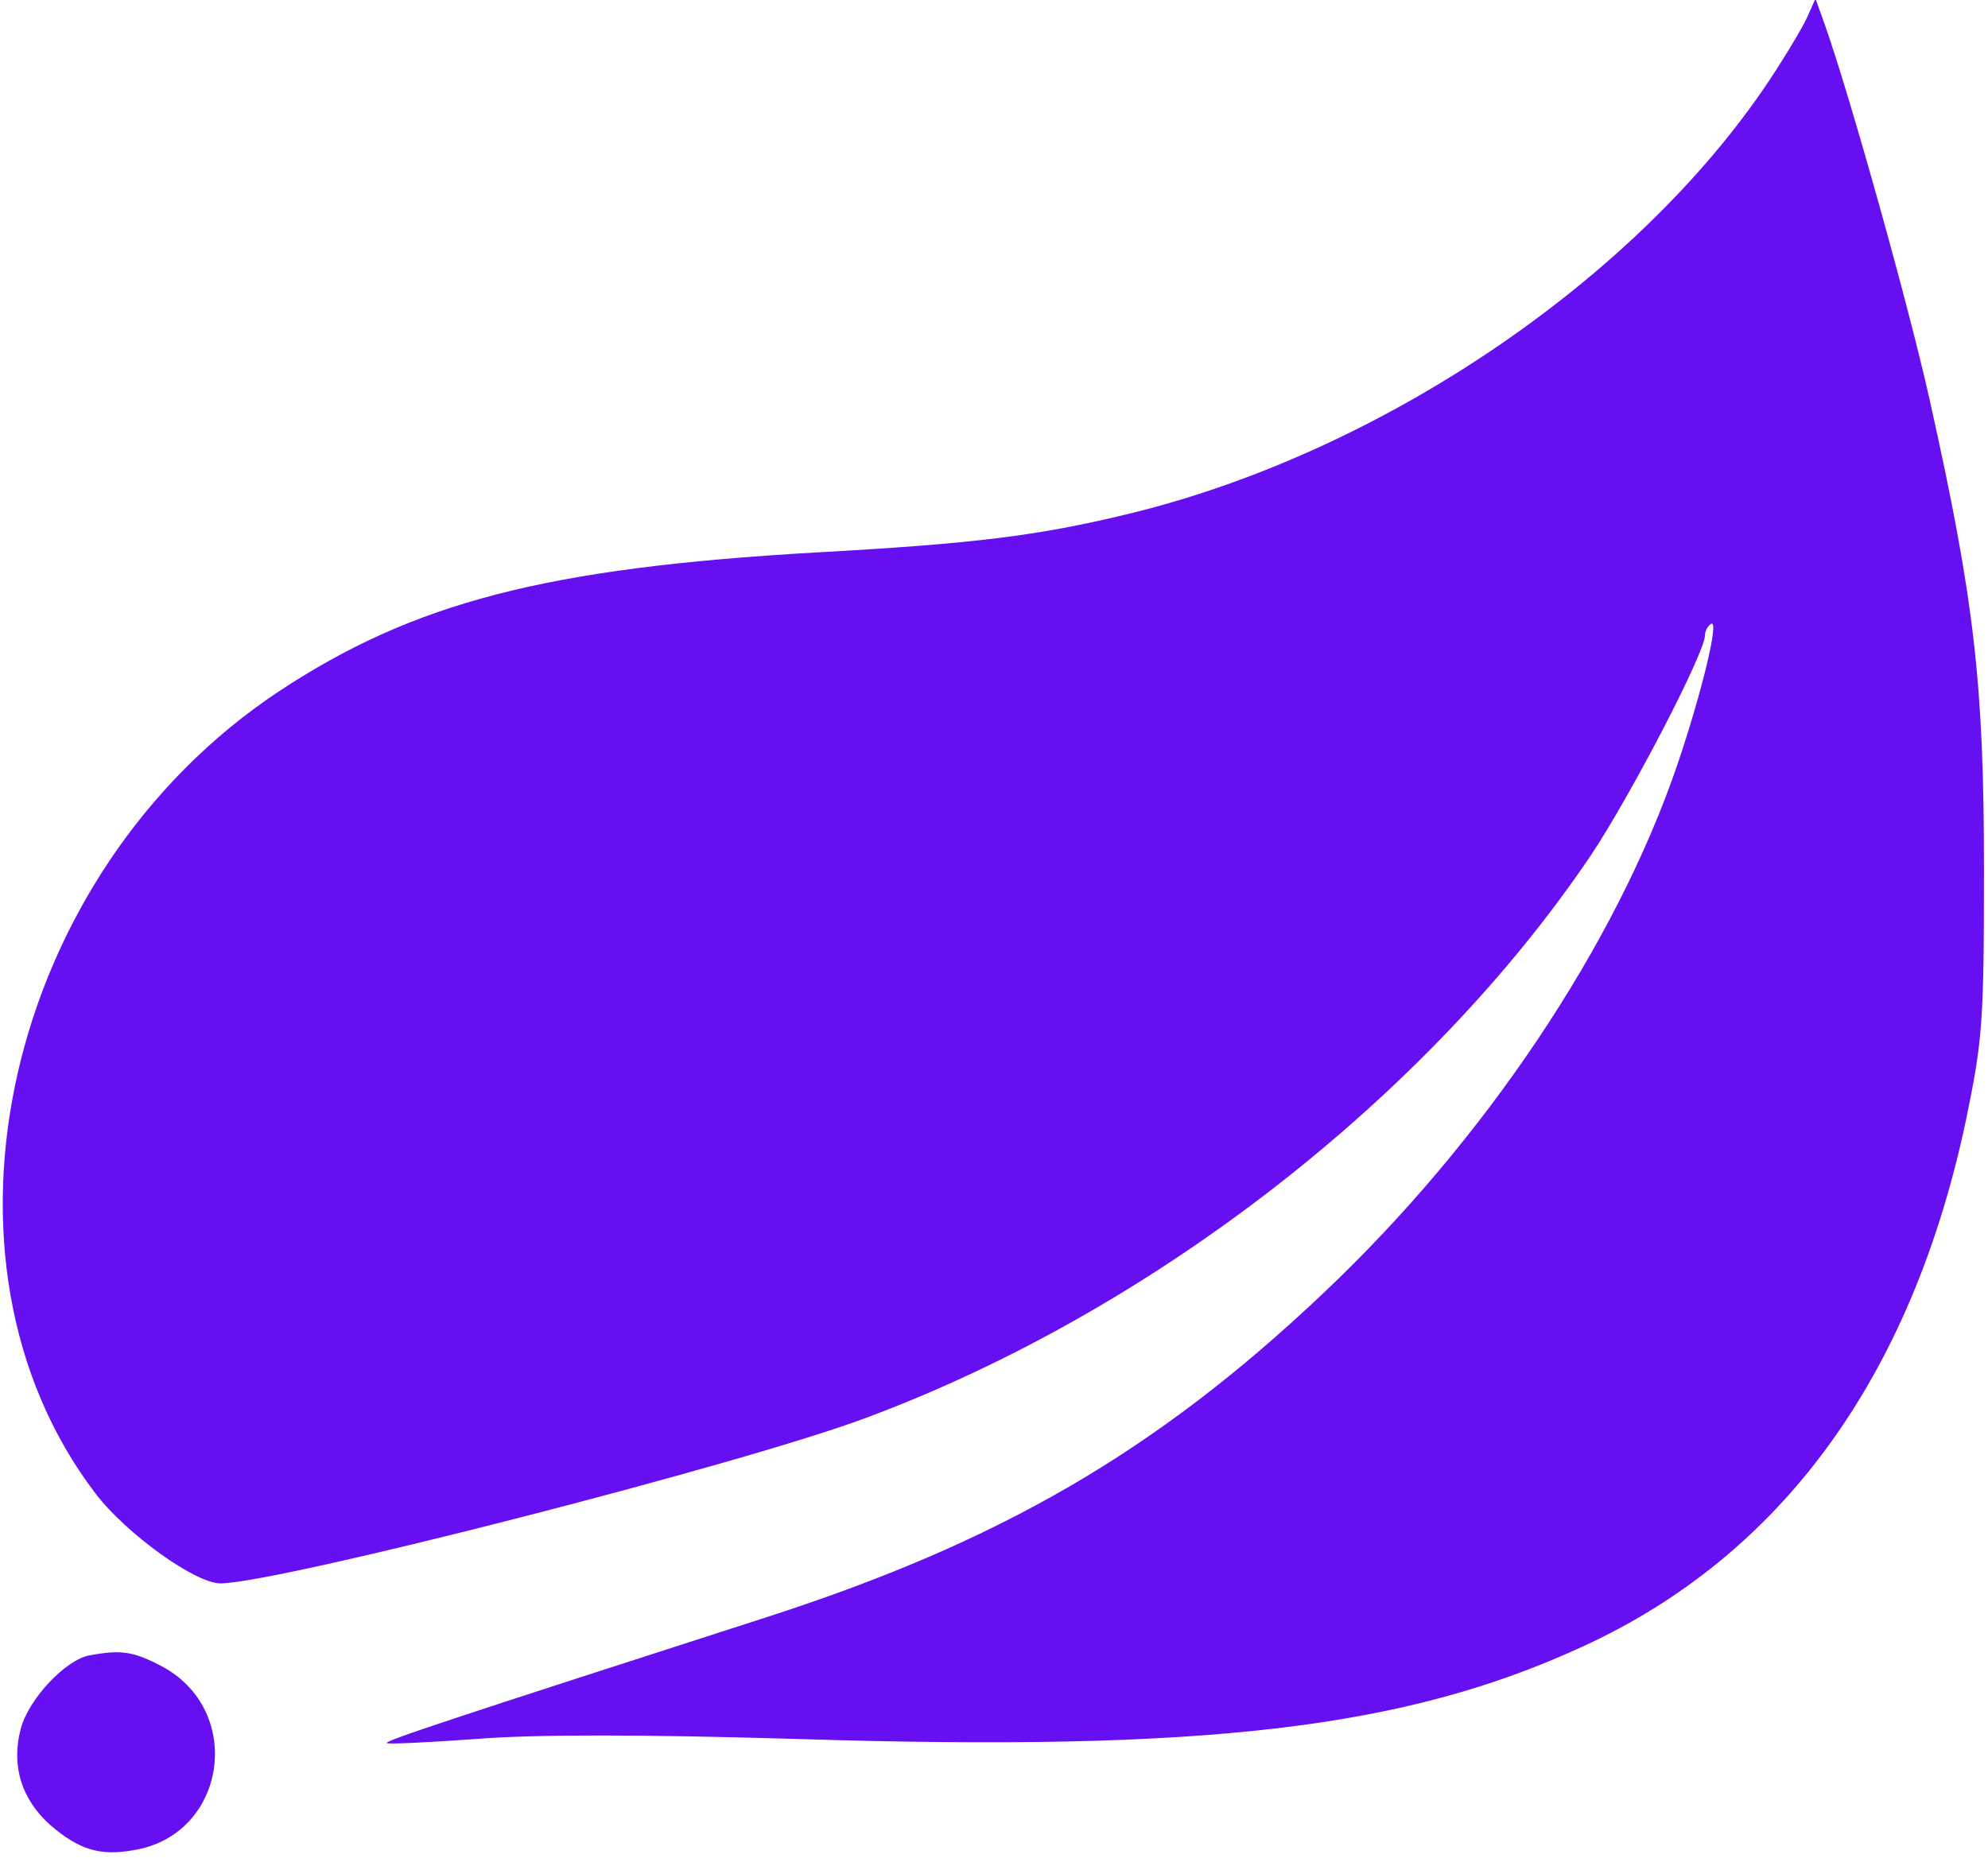 <?xml version="1.0" standalone="no"?>
<!DOCTYPE svg PUBLIC "-//W3C//DTD SVG 20010904//EN"
 "http://www.w3.org/TR/2001/REC-SVG-20010904/DTD/svg10.dtd">
<svg version="1.0" xmlns="http://www.w3.org/2000/svg"
 width="295pt" height="277pt" viewBox="0 0 295 277"
 preserveAspectRatio="xMidYMid meet">

<g transform="translate(0,277) scale(0.1,-0.1)"
fill="#6610F2" stroke="none">
<path d="M2681 2743 c-7 -15 -32 -57 -56 -93 -198 -297 -581 -555 -956 -644
-129 -31 -223 -43 -459 -56 -400 -23 -596 -74 -796 -206 -406 -269 -537 -844
-272 -1191 46 -60 148 -133 185 -133 84 0 776 177 959 246 424 158 833 476
1075 835 58 87 169 300 169 326 0 6 4 14 9 17 13 8 -14 -103 -50 -209 -91
-267 -286 -558 -525 -784 -248 -235 -481 -370 -829 -482 -472 -152 -565 -183
-561 -186 2 -2 61 1 132 6 86 7 245 7 479 0 607 -19 900 16 1163 137 295 135
488 399 569 780 25 121 27 145 27 374 0 274 -14 398 -80 694 -31 140 -118 451
-156 559 l-14 39 -13 -29z"/>
<path d="M132 313 c-35 -7 -89 -64 -101 -108 -15 -55 1 -106 44 -144 42 -36
73 -46 123 -37 138 22 166 207 42 273 -42 22 -60 25 -108 16z"/>
</g>
</svg>
